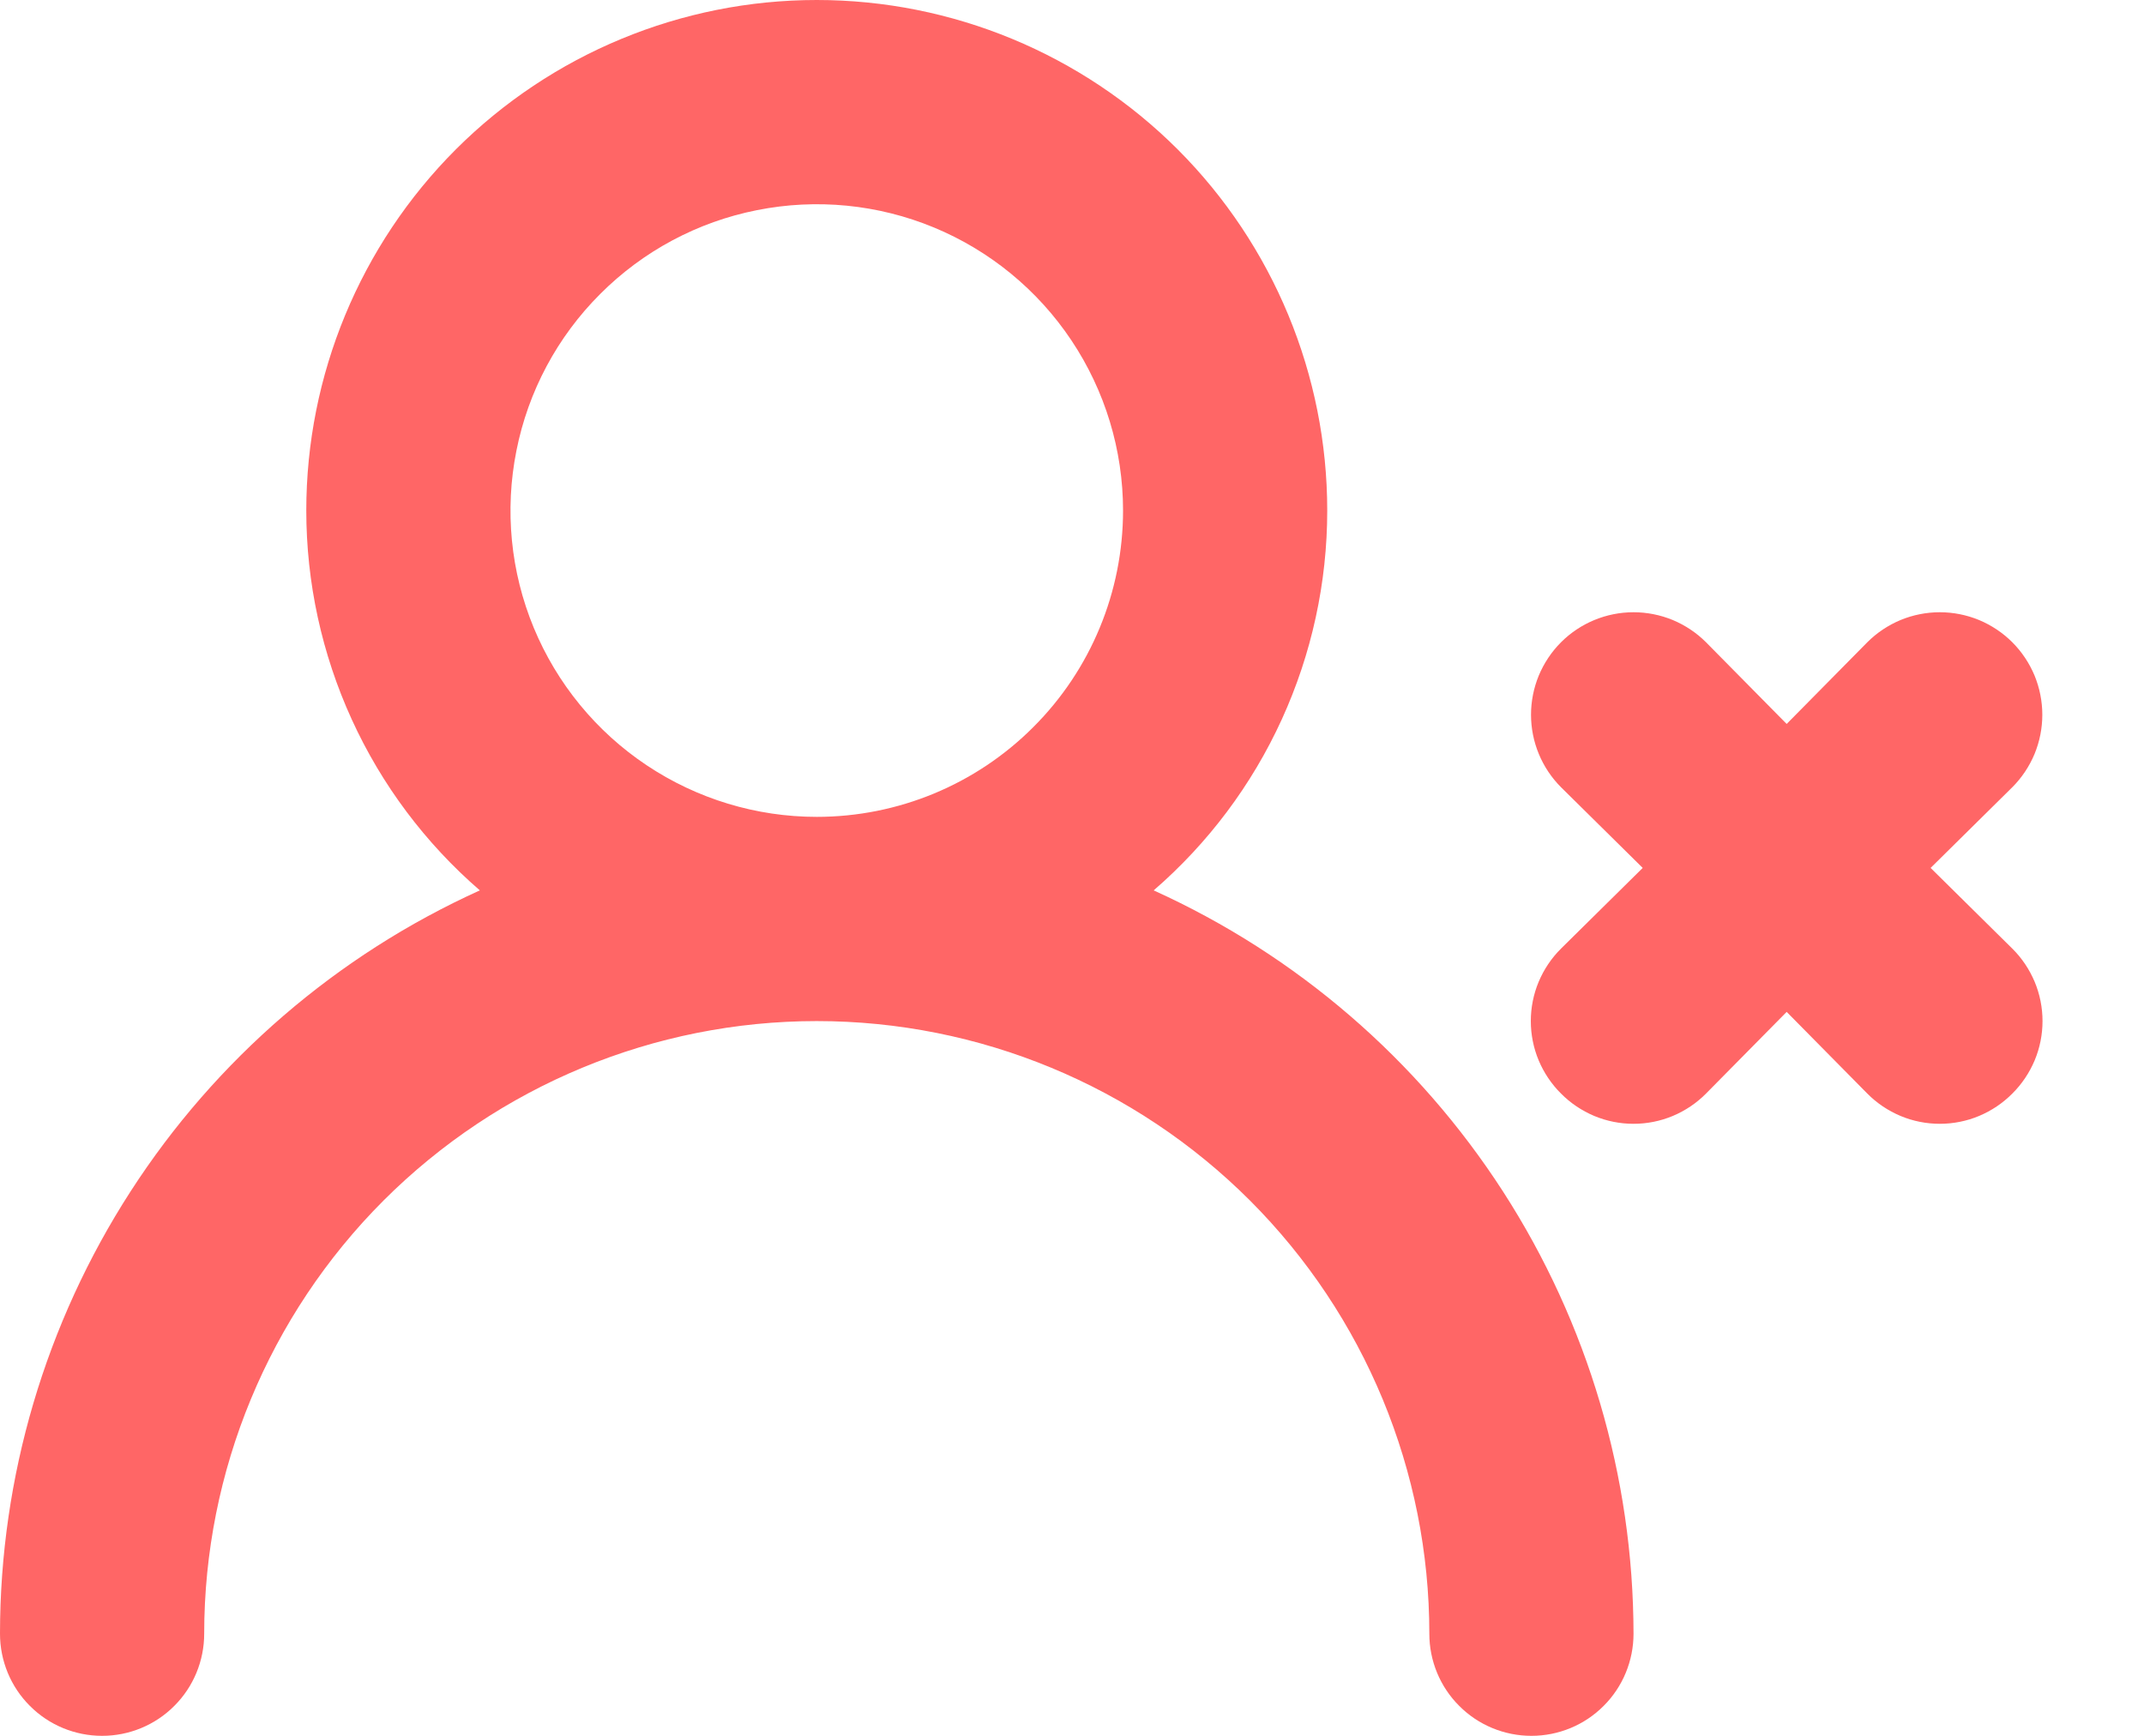 <svg width="21" height="17" viewBox="0 0 21 17" fill="none" xmlns="http://www.w3.org/2000/svg">
<path id="Vector" d="M11.3 8.72C11.834 8.258 12.262 7.687 12.555 7.045C12.848 6.403 13 5.706 13 5C13 3.674 12.473 2.402 11.536 1.464C10.598 0.527 9.326 0 8 0C6.674 0 5.402 0.527 4.464 1.464C3.527 2.402 3 3.674 3 5C3 5.706 3.152 6.403 3.445 7.045C3.738 7.687 4.166 8.258 4.7 8.72C3.3 9.354 2.112 10.377 1.279 11.668C0.445 12.96 0.001 14.463 0 16C0 16.265 0.105 16.52 0.293 16.707C0.48 16.895 0.735 17 1 17C1.265 17 1.52 16.895 1.707 16.707C1.895 16.52 2 16.265 2 16C2 14.409 2.632 12.883 3.757 11.757C4.883 10.632 6.409 10 8 10C9.591 10 11.117 10.632 12.243 11.757C13.368 12.883 14 14.409 14 16C14 16.265 14.105 16.52 14.293 16.707C14.48 16.895 14.735 17 15 17C15.265 17 15.52 16.895 15.707 16.707C15.895 16.52 16 16.265 16 16C15.998 14.463 15.555 12.96 14.721 11.668C13.887 10.377 12.7 9.354 11.3 8.72ZM8 8C7.407 8 6.827 7.824 6.333 7.494C5.84 7.165 5.455 6.696 5.228 6.148C5.001 5.6 4.942 4.997 5.058 4.415C5.173 3.833 5.459 3.298 5.879 2.879C6.298 2.459 6.833 2.173 7.415 2.058C7.997 1.942 8.6 2.001 9.148 2.228C9.696 2.455 10.165 2.84 10.494 3.333C10.824 3.827 11 4.407 11 5C11 5.796 10.684 6.559 10.121 7.121C9.559 7.684 8.796 8 8 8ZM18.91 8.5L19.71 7.71C19.803 7.617 19.877 7.506 19.928 7.384C19.978 7.262 20.004 7.132 20.004 7C20.004 6.868 19.978 6.738 19.928 6.616C19.877 6.494 19.803 6.383 19.71 6.29C19.617 6.197 19.506 6.123 19.384 6.072C19.262 6.022 19.132 5.996 19 5.996C18.868 5.996 18.738 6.022 18.616 6.072C18.494 6.123 18.383 6.197 18.29 6.29L17.5 7.09L16.71 6.29C16.617 6.197 16.506 6.123 16.384 6.072C16.262 6.022 16.132 5.996 16 5.996C15.734 5.996 15.478 6.102 15.29 6.29C15.197 6.383 15.123 6.494 15.072 6.616C15.022 6.738 14.996 6.868 14.996 7C14.996 7.266 15.102 7.522 15.29 7.71L16.09 8.5L15.29 9.29C15.196 9.383 15.122 9.494 15.071 9.615C15.02 9.737 14.994 9.868 14.994 10C14.994 10.132 15.02 10.263 15.071 10.385C15.122 10.506 15.196 10.617 15.29 10.71C15.383 10.804 15.494 10.878 15.615 10.929C15.737 10.98 15.868 11.006 16 11.006C16.132 11.006 16.263 10.98 16.385 10.929C16.506 10.878 16.617 10.804 16.71 10.71L17.5 9.91L18.29 10.71C18.383 10.804 18.494 10.878 18.615 10.929C18.737 10.98 18.868 11.006 19 11.006C19.132 11.006 19.263 10.98 19.385 10.929C19.506 10.878 19.617 10.804 19.71 10.71C19.804 10.617 19.878 10.506 19.929 10.385C19.98 10.263 20.006 10.132 20.006 10C20.006 9.868 19.98 9.737 19.929 9.615C19.878 9.494 19.804 9.383 19.71 9.29L18.91 8.5Z" fill="#FF6666"/>
</svg>
